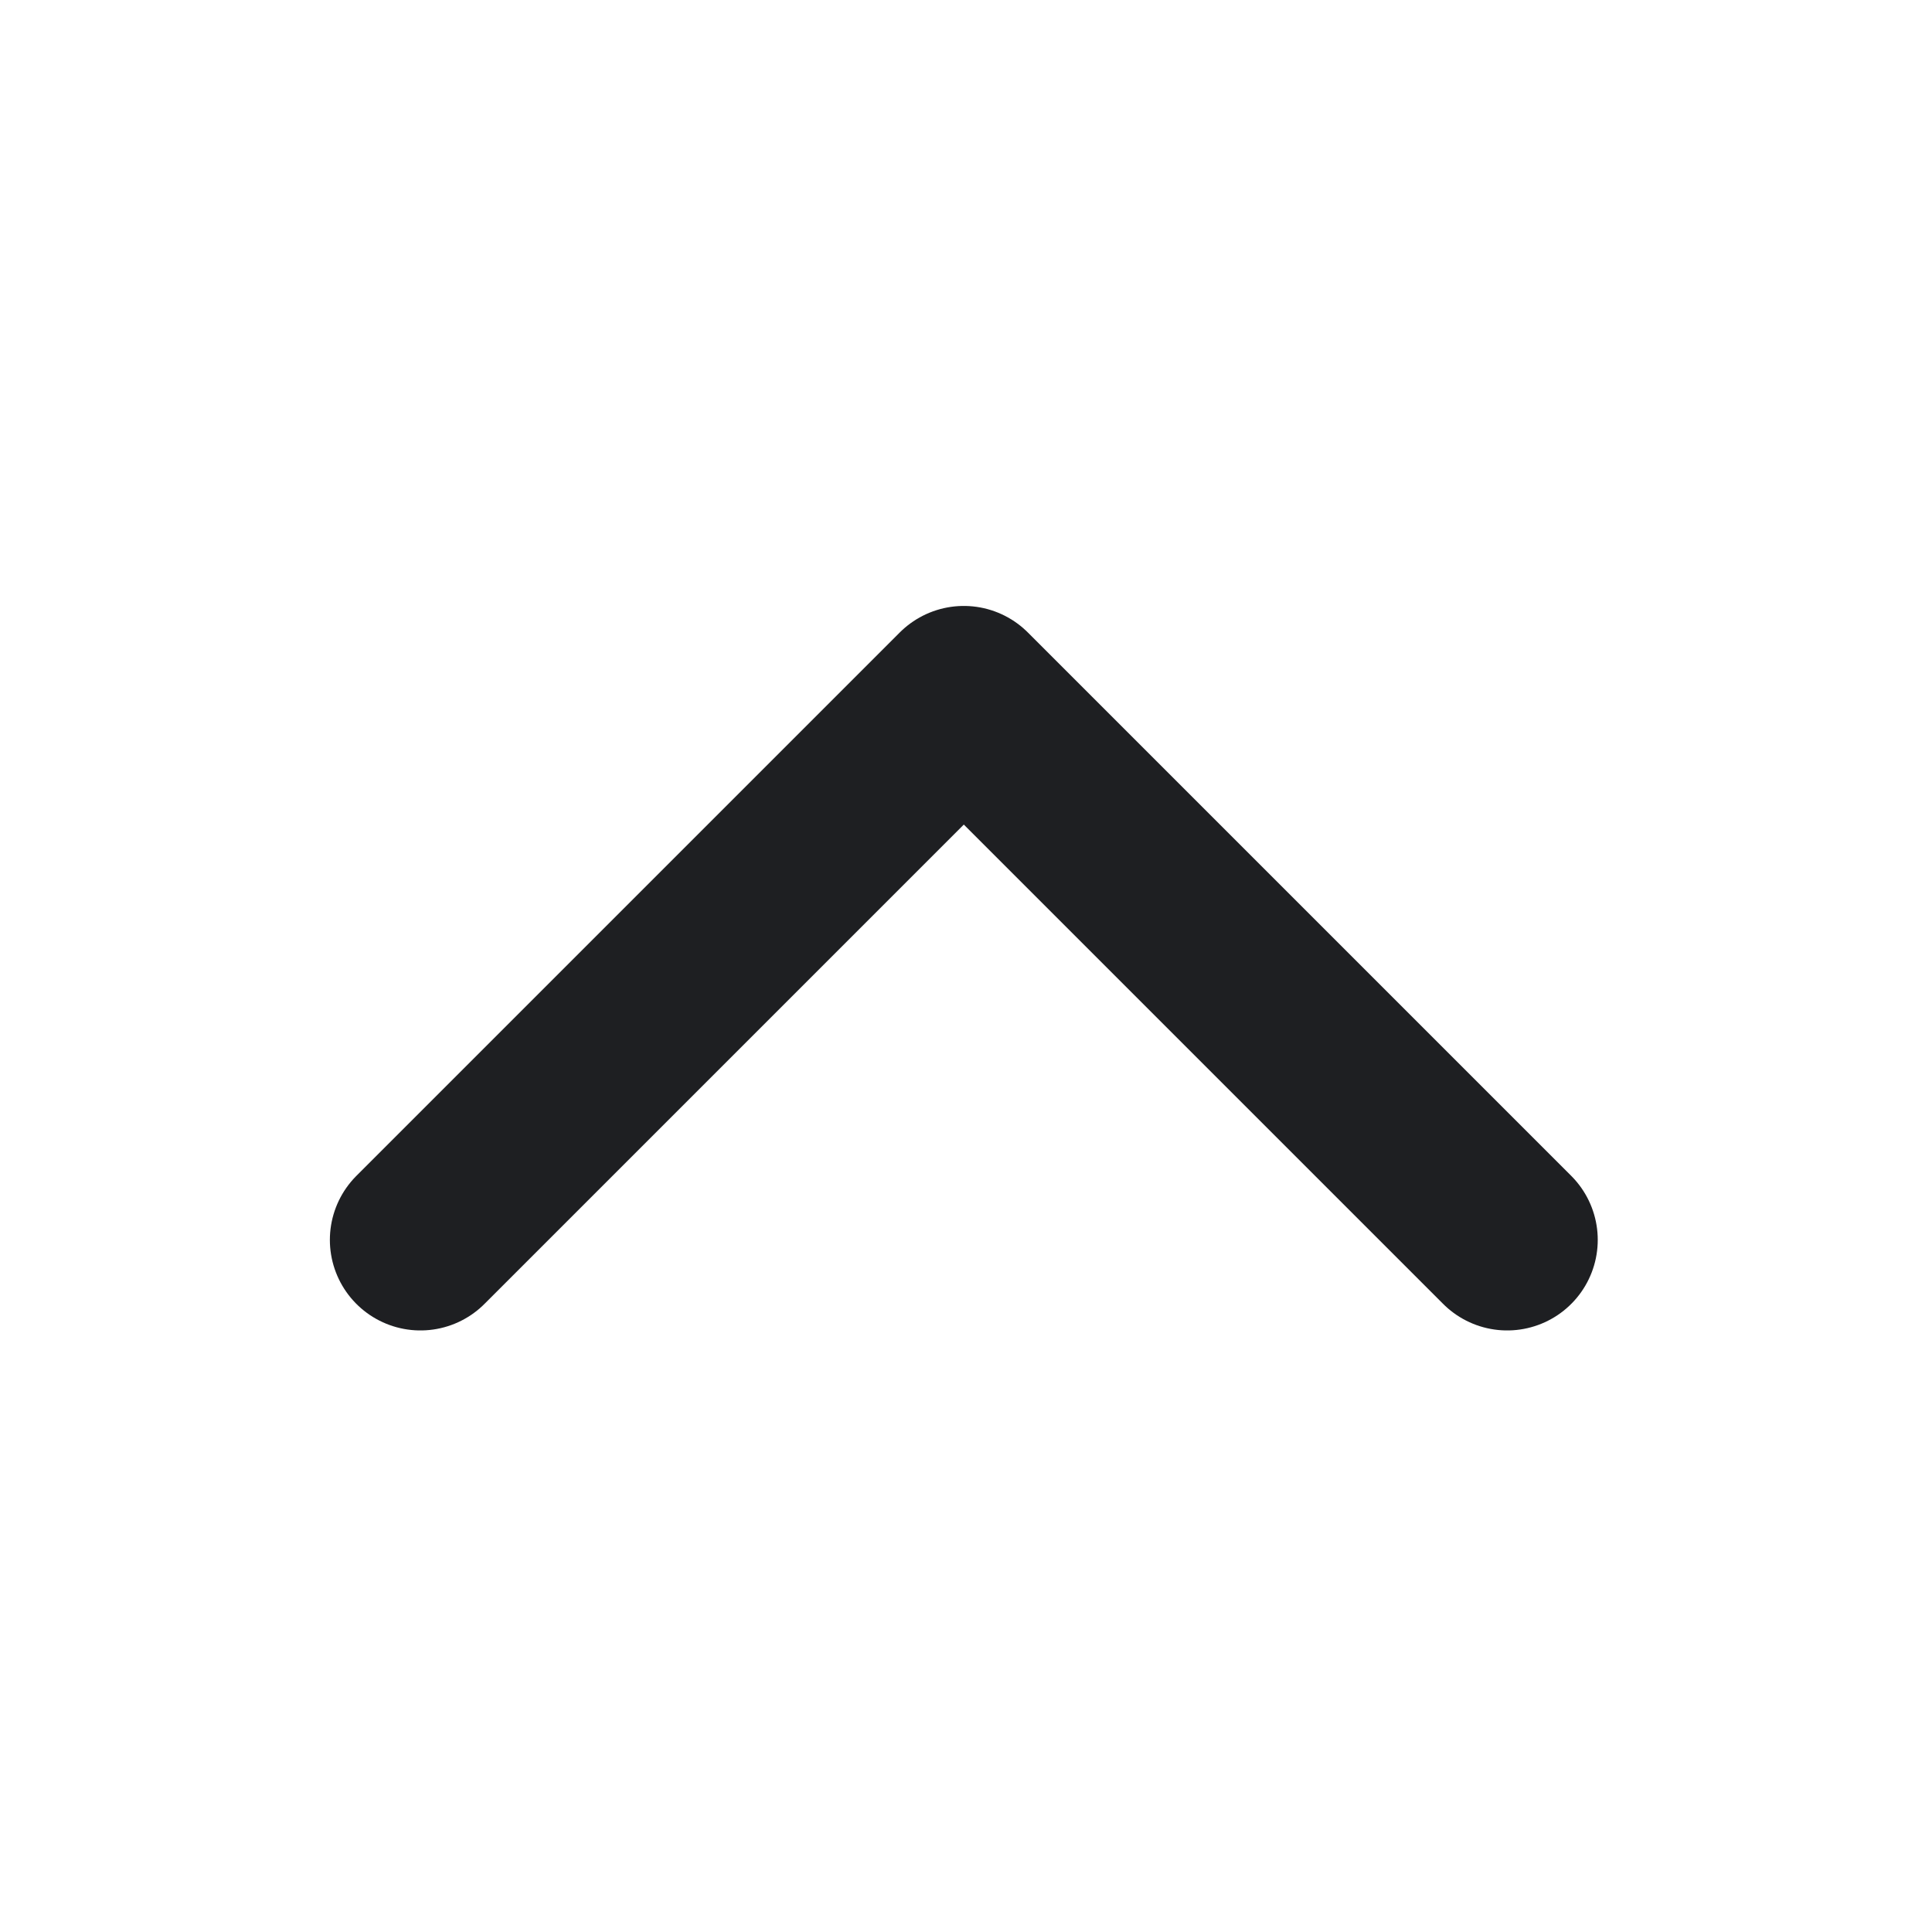 <svg xmlns="http://www.w3.org/2000/svg" width="512" height="512" style=""><rect id="backgroundrect" width="100%" height="100%" x="0" y="0" fill="none" stroke="none"/><title>ionicons-v5-a</title><g class="currentLayer" style=""><title>Layer 1</title><polyline points="111.419,328.581 255.419,184.581 399.419,328.581 " style="fill: none; stroke-linecap: round; stroke-linejoin: round; stroke-width: 48px;" id="svg_1" class="" stroke-opacity="1" stroke="#1e1f22"/></g></svg>